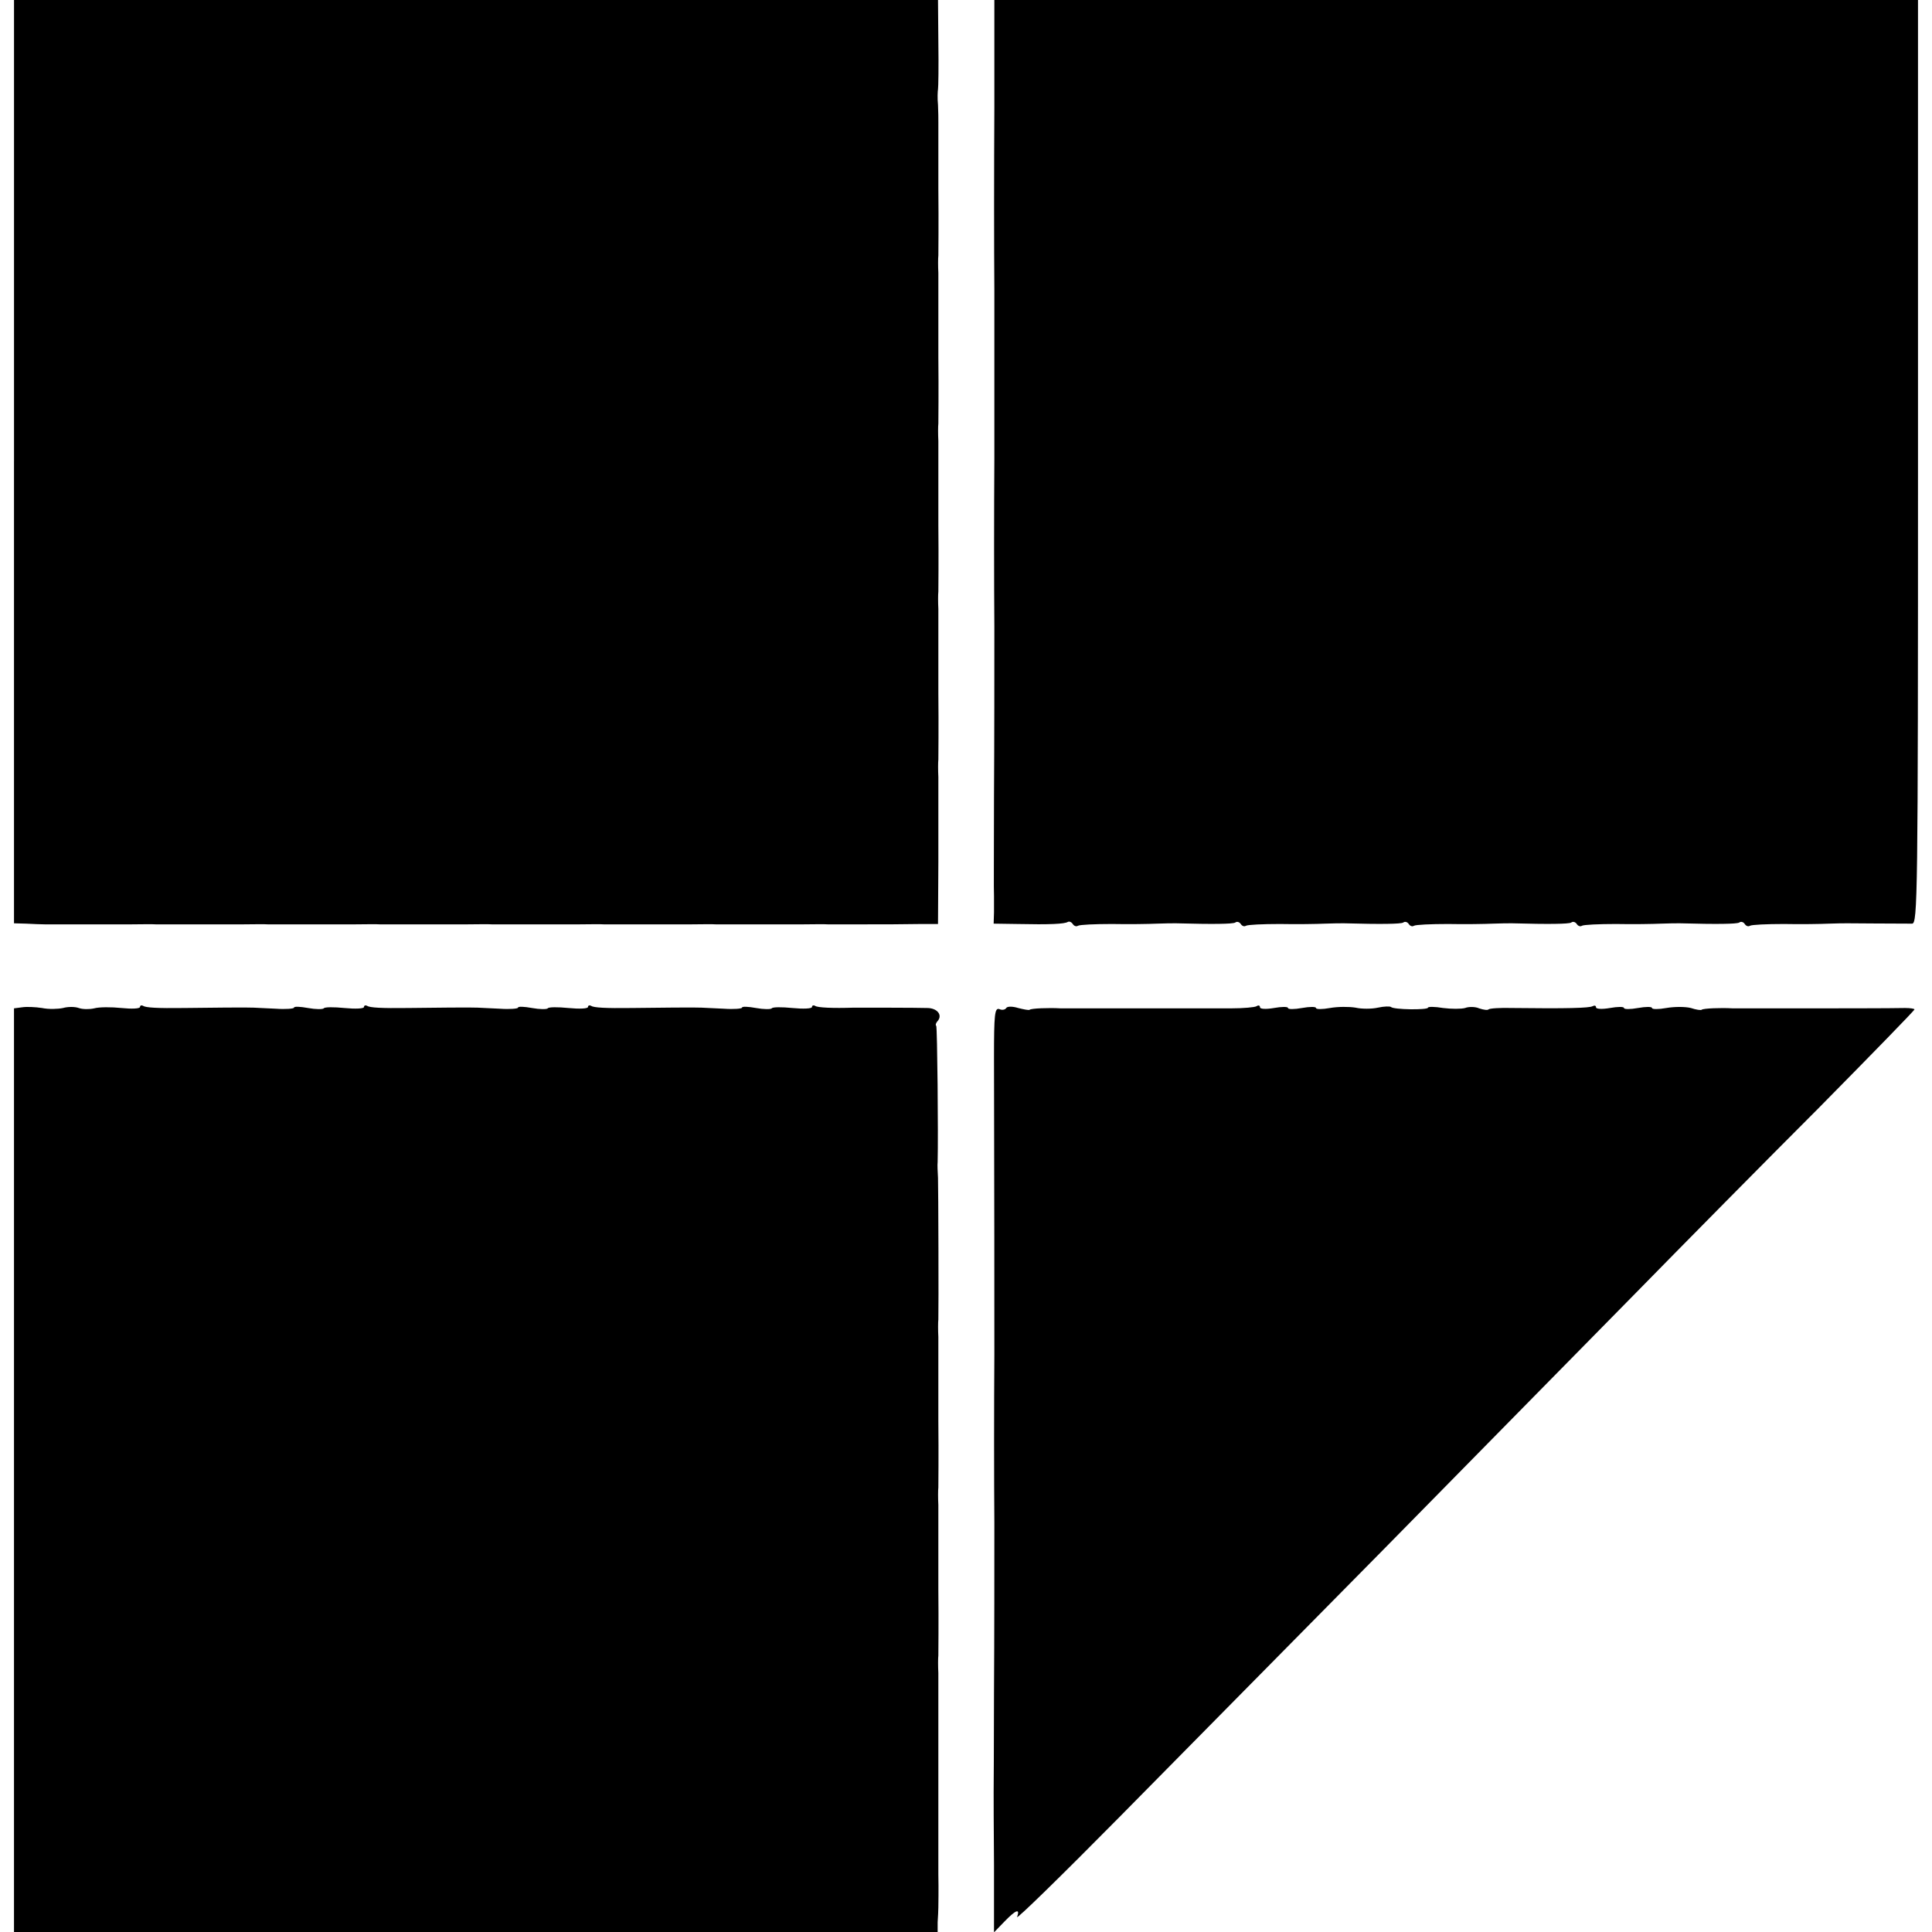 <?xml version="1.0" standalone="no"?>
<!DOCTYPE svg PUBLIC "-//W3C//DTD SVG 20010904//EN"
 "http://www.w3.org/TR/2001/REC-SVG-20010904/DTD/svg10.dtd">
<svg version="1.0" xmlns="http://www.w3.org/2000/svg"
 width="552pt" height="552pt" viewBox="0 0 552 552"
 preserveAspectRatio="xMidYMid meet">
<g transform="translate(0,552) scale(0.1,-0.1)"
fill="#000000" stroke="none">
<path d="M40 4201 l0 -1319 35 -1 c19 -1 43 -2 53 -2 50 0 178 0 187 0 6 0 33
0 60 0 28 0 59 1 70 0 11 0 56 0 100 0 44 0 85 0 90 0 6 0 33 0 60 0 28 0 59
1 70 0 11 0 56 0 100 0 44 0 85 0 90 0 6 0 33 0 60 0 28 0 59 1 70 0 11 0 56
0 100 0 44 0 85 0 90 0 6 0 33 0 60 0 28 0 59 1 70 0 11 0 56 0 100 0 44 0 85
0 90 0 6 0 33 0 60 0 28 0 59 1 70 0 11 0 56 0 100 0 44 0 85 0 90 0 6 0 33 0
60 0 28 0 59 1 70 0 11 0 56 0 100 0 44 0 85 0 90 0 6 0 33 0 60 0 28 0 59 1
70 0 11 0 56 0 100 0 82 0 87 0 167 1 l48 0 1 178 c0 97 0 184 0 192 0 8 0 31
0 50 -1 19 -1 42 0 50 0 8 1 94 0 190 0 96 0 182 0 190 0 8 0 31 0 50 -1 19
-1 42 0 50 0 8 1 94 0 190 0 96 0 182 0 190 0 8 0 31 0 50 -1 19 -1 42 0 50 0
8 1 94 0 190 0 96 0 182 0 190 0 8 0 31 0 50 -1 19 -1 42 0 50 0 8 1 94 0 190
0 96 0 182 0 190 0 8 0 31 -1 50 -2 19 -1 40 0 45 1 6 2 65 1 133 l-1 122
-1320 0 -1320 0 0 -1319z"/>
<path d="M2841 5213 c-1 -170 -1 -405 0 -523 0 -118 0 -334 0 -480 -1 -146 -1
-362 0 -480 0 -118 0 -336 -1 -485 0 -148 -1 -277 0 -285 0 -8 0 -29 0 -47
l-1 -32 68 -1 c92 -2 135 0 144 6 4 2 10 0 14 -6 4 -6 10 -8 15 -5 5 3 48 5
97 5 48 -1 106 0 128 1 22 1 47 1 55 1 108 -3 161 -2 169 2 5 4 12 2 16 -4 4
-6 10 -8 15 -5 5 3 48 5 97 5 48 -1 106 0 128 1 22 1 47 1 55 1 108 -3 161 -2
169 2 5 4 12 2 16 -4 4 -6 10 -8 15 -5 5 3 48 5 97 5 48 -1 106 0 128 1 22 1
47 1 55 1 108 -3 161 -2 169 2 5 4 12 2 16 -4 4 -6 10 -8 15 -5 5 3 48 5 97 5
48 -1 106 0 128 1 22 1 47 1 55 1 108 -3 161 -2 169 2 5 4 12 2 16 -4 4 -6 10
-8 15 -5 5 3 48 5 97 5 48 -1 106 0 128 1 22 1 47 1 55 1 13 0 123 -1 183 -1
16 0 17 70 17 1320 l0 1319 -1320 0 -1319 0 0 -307z"/>
<path d="M63 2642 l-23 -3 0 -1320 0 -1319 1319 0 1320 0 0 28 c1 15 2 34 2
42 0 8 1 51 0 95 0 44 0 89 0 100 0 11 0 110 0 220 0 110 0 205 0 210 0 6 0
26 0 45 -1 19 -1 42 0 50 0 8 1 94 0 190 0 96 0 182 0 190 0 8 0 31 0 50 -1
19 -1 42 0 50 0 8 1 94 0 190 0 96 0 182 0 190 0 8 0 31 0 50 -1 19 -1 42 0
50 1 31 0 376 -1 405 -1 17 -2 37 -1 45 2 75 -1 385 -4 389 -3 2 -1 9 5 15 13
17 -3 36 -31 36 -28 1 -187 1 -209 1 -61 -2 -104 0 -111 5 -5 3 -9 1 -9 -3 0
-5 -25 -6 -56 -3 -30 3 -57 3 -59 -1 -3 -3 -23 -3 -45 1 -22 4 -40 5 -40 1 0
-3 -24 -5 -52 -3 -29 1 -57 3 -63 3 -9 1 -136 0 -200 -1 -76 -1 -108 1 -116 6
-5 3 -9 1 -9 -3 0 -5 -25 -6 -56 -3 -30 3 -57 3 -59 -1 -3 -3 -23 -3 -45 1
-22 4 -40 5 -40 1 0 -3 -24 -5 -52 -3 -29 1 -57 3 -63 3 -9 1 -136 0 -200 -1
-76 -1 -108 1 -116 6 -5 3 -9 1 -9 -3 0 -5 -25 -6 -56 -3 -30 3 -57 3 -59 -1
-3 -3 -23 -3 -45 1 -22 4 -40 5 -40 1 0 -3 -24 -5 -52 -3 -29 1 -57 3 -63 3
-9 1 -136 0 -200 -1 -76 -1 -108 1 -116 6 -5 3 -9 1 -9 -3 0 -5 -24 -6 -53 -3
-29 3 -64 3 -78 -1 -13 -3 -33 -3 -44 1 -11 4 -31 4 -45 0 -14 -3 -41 -4 -60
0 -19 3 -45 4 -57 2z"/>
<path d="M2875 2640 c-3 -5 -12 -7 -20 -3 -13 4 -15 -16 -15 -138 1 -468 1
-610 1 -849 -1 -146 -1 -362 0 -480 0 -118 0 -336 -1 -485 0 -148 -1 -277 -1
-285 0 -8 0 -102 1 -208 l0 -193 30 31 c33 34 45 38 36 13 -4 -10 127 118 291
284 164 166 503 510 755 765 251 255 572 582 715 727 142 145 381 387 531 537
149 151 272 277 272 280 0 2 -12 4 -27 4 -33 -1 -231 -1 -253 -1 -8 0 -62 0
-120 0 -58 0 -112 0 -120 0 -33 2 -84 0 -88 -4 -2 -2 -16 0 -31 5 -16 4 -47 4
-70 0 -22 -4 -41 -4 -41 0 0 4 -18 4 -40 0 -22 -4 -40 -4 -40 0 0 4 -18 4 -40
0 -23 -4 -40 -3 -40 2 0 5 -4 6 -10 3 -9 -5 -72 -7 -229 -5 -35 1 -65 -1 -68
-4 -3 -3 -15 -1 -27 3 -11 5 -30 5 -40 1 -11 -3 -39 -3 -63 0 -23 4 -43 4 -43
1 0 -7 -99 -6 -106 2 -3 2 -19 2 -37 -2 -18 -4 -47 -4 -64 0 -18 3 -51 3 -73
-1 -22 -4 -40 -4 -40 0 0 4 -18 4 -40 0 -22 -4 -40 -4 -40 0 0 4 -18 4 -40 0
-23 -4 -40 -3 -40 2 0 5 -4 7 -10 3 -5 -3 -37 -6 -72 -6 -71 0 -212 0 -243 0
-11 0 -67 0 -125 0 -58 0 -112 0 -120 0 -33 2 -84 0 -88 -4 -2 -2 -17 1 -33 5
-16 5 -31 5 -34 0z"/>
</g>
</svg>
